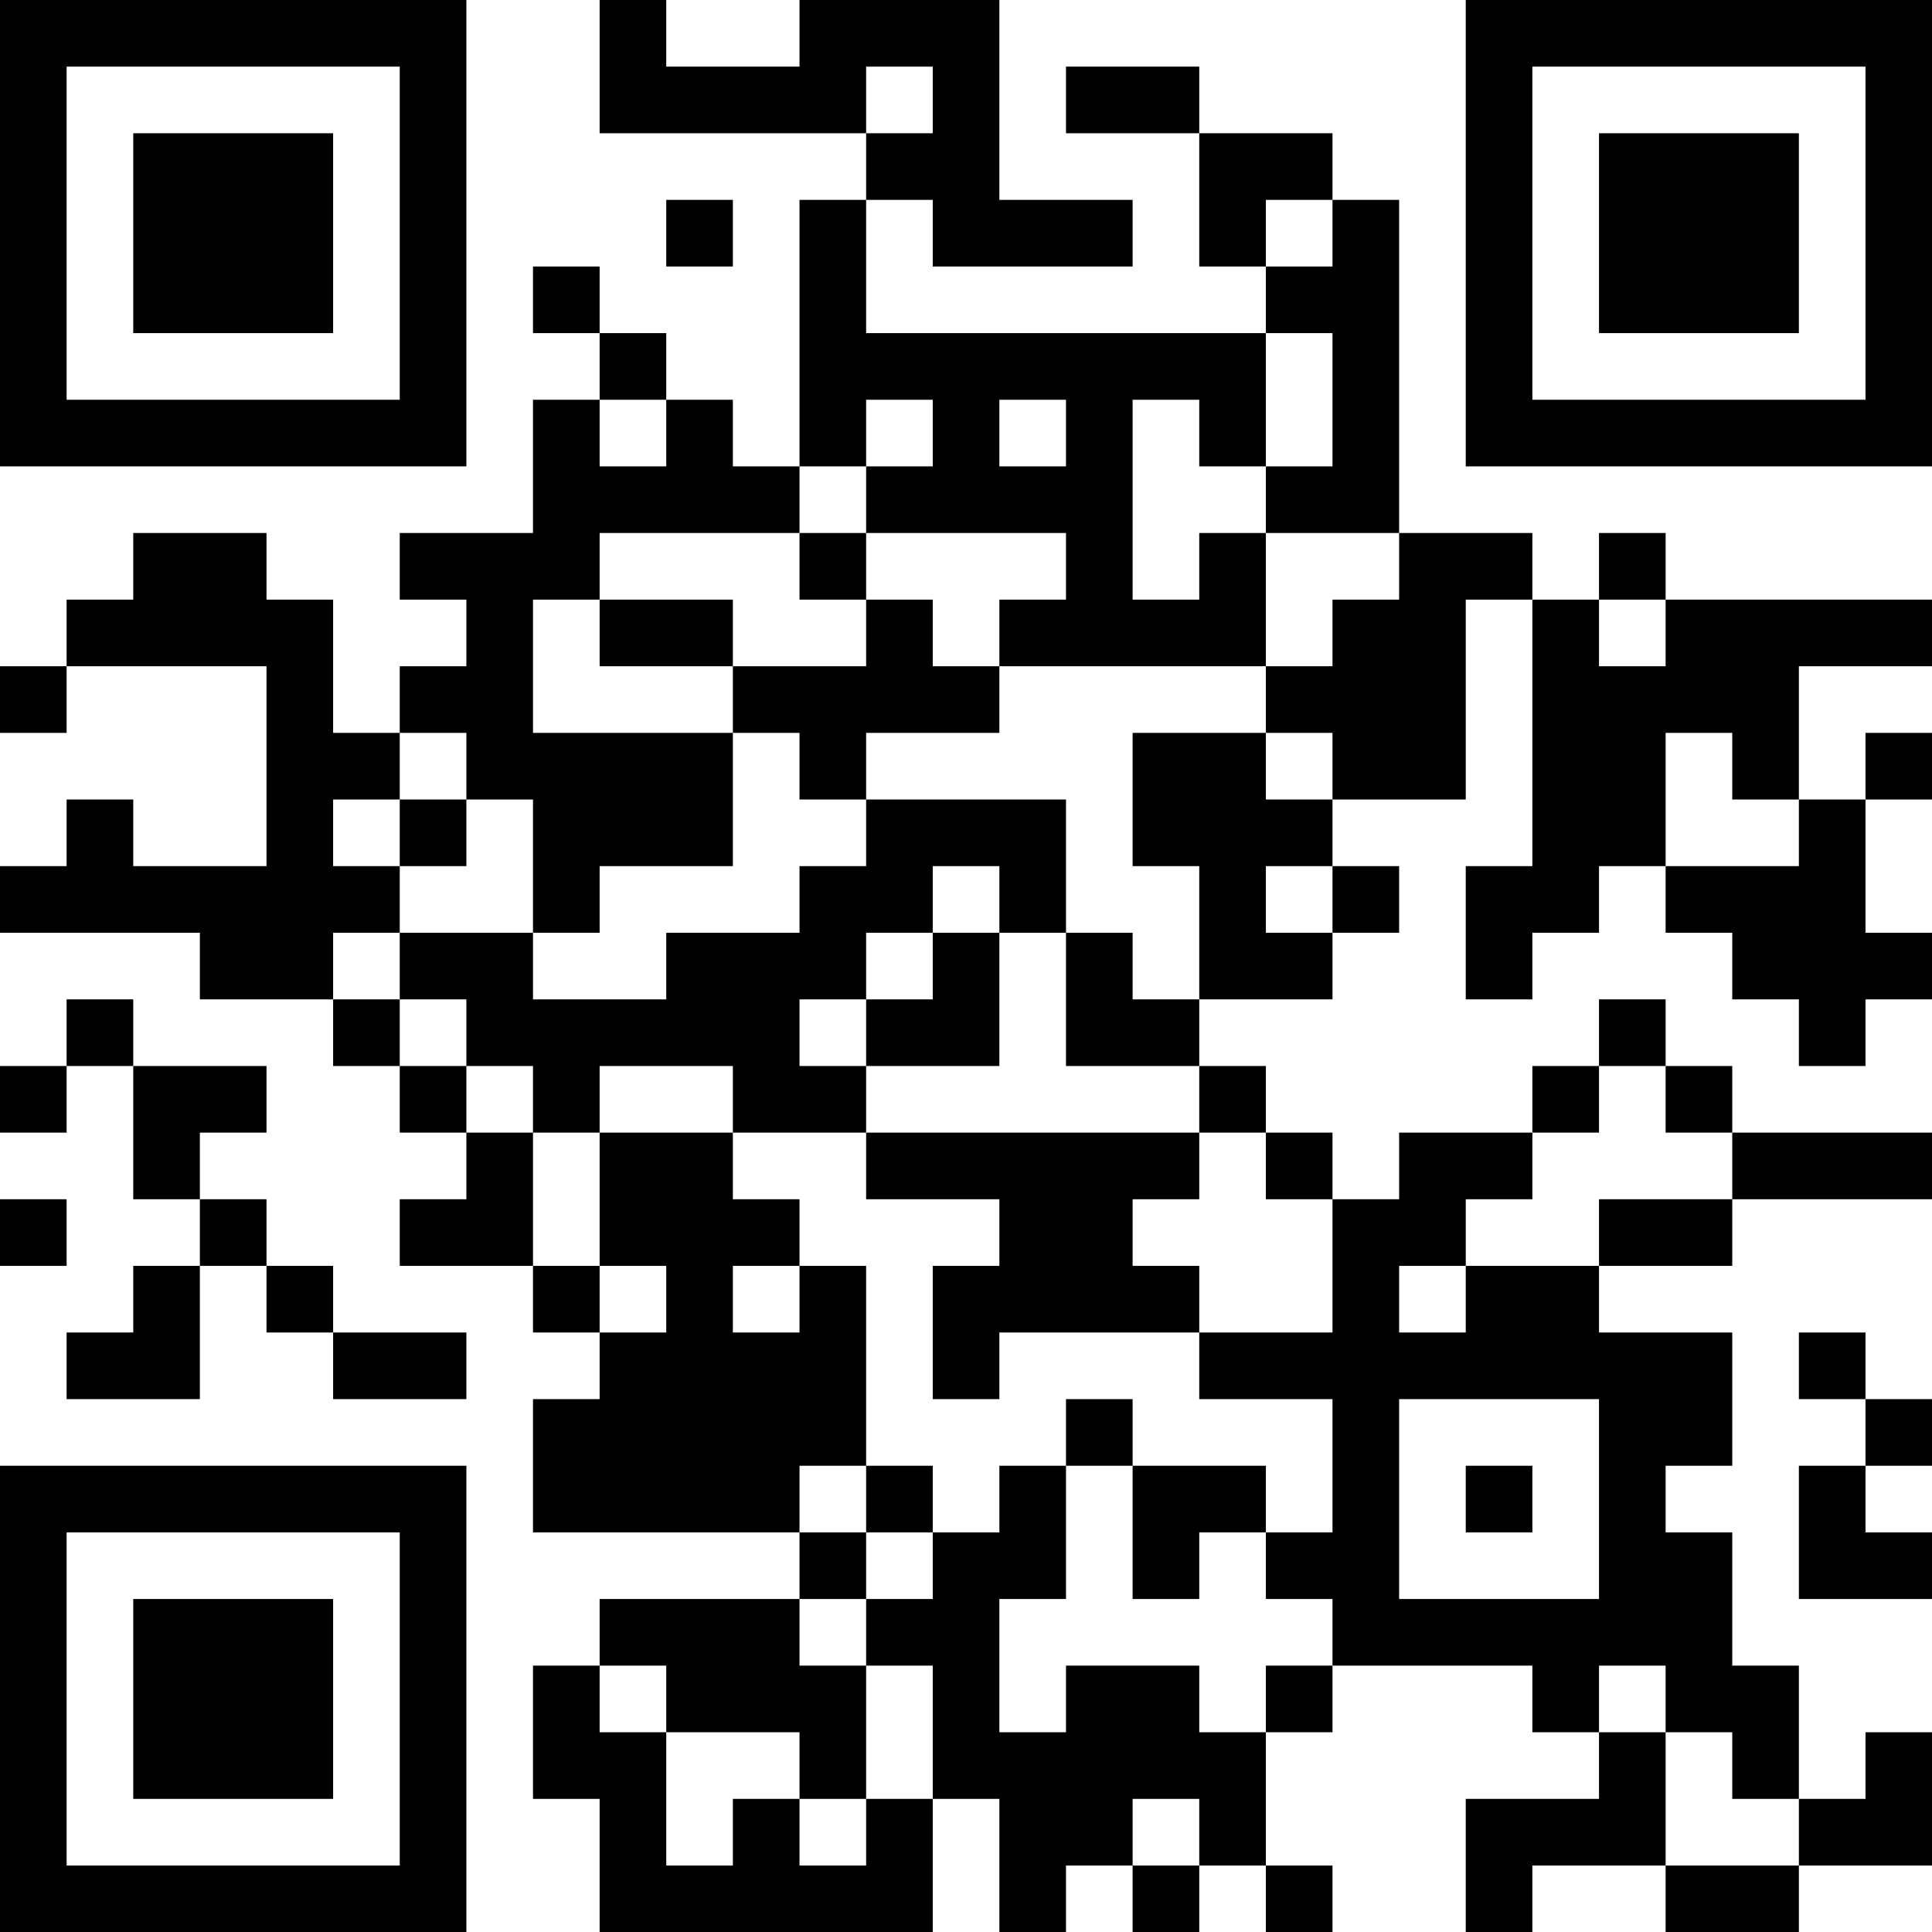 <?xml version="1.0" encoding="UTF-8"?>
<svg xmlns="http://www.w3.org/2000/svg" version="1.1" width="200" height="200" viewBox="0 0 200 200"><rect x="0" y="0" width="200" height="200" fill="#ffffff"/><g transform="scale(6.897)"><g transform="translate(0,0)"><path fill-rule="evenodd" d="M9 0L9 2L13 2L13 3L12 3L12 7L11 7L11 6L10 6L10 5L9 5L9 4L8 4L8 5L9 5L9 6L8 6L8 8L6 8L6 9L7 9L7 10L6 10L6 11L5 11L5 9L4 9L4 8L2 8L2 9L1 9L1 10L0 10L0 11L1 11L1 10L4 10L4 13L2 13L2 12L1 12L1 13L0 13L0 14L3 14L3 15L5 15L5 16L6 16L6 17L7 17L7 18L6 18L6 19L8 19L8 20L9 20L9 21L8 21L8 23L12 23L12 24L9 24L9 25L8 25L8 27L9 27L9 29L14 29L14 27L15 27L15 29L16 29L16 28L17 28L17 29L18 29L18 28L19 28L19 29L20 29L20 28L19 28L19 26L20 26L20 25L23 25L23 26L24 26L24 27L22 27L22 29L23 29L23 28L25 28L25 29L27 29L27 28L29 28L29 26L28 26L28 27L27 27L27 25L26 25L26 23L25 23L25 22L26 22L26 20L24 20L24 19L26 19L26 18L29 18L29 17L26 17L26 16L25 16L25 15L24 15L24 16L23 16L23 17L21 17L21 18L20 18L20 17L19 17L19 16L18 16L18 15L20 15L20 14L21 14L21 13L20 13L20 12L22 12L22 9L23 9L23 13L22 13L22 15L23 15L23 14L24 14L24 13L25 13L25 14L26 14L26 15L27 15L27 16L28 16L28 15L29 15L29 14L28 14L28 12L29 12L29 11L28 11L28 12L27 12L27 10L29 10L29 9L25 9L25 8L24 8L24 9L23 9L23 8L21 8L21 3L20 3L20 2L18 2L18 1L16 1L16 2L18 2L18 4L19 4L19 5L13 5L13 3L14 3L14 4L17 4L17 3L15 3L15 0L12 0L12 1L10 1L10 0ZM13 1L13 2L14 2L14 1ZM10 3L10 4L11 4L11 3ZM19 3L19 4L20 4L20 3ZM19 5L19 7L18 7L18 6L17 6L17 9L18 9L18 8L19 8L19 10L15 10L15 9L16 9L16 8L13 8L13 7L14 7L14 6L13 6L13 7L12 7L12 8L9 8L9 9L8 9L8 11L11 11L11 13L9 13L9 14L8 14L8 12L7 12L7 11L6 11L6 12L5 12L5 13L6 13L6 14L5 14L5 15L6 15L6 16L7 16L7 17L8 17L8 19L9 19L9 20L10 20L10 19L9 19L9 17L11 17L11 18L12 18L12 19L11 19L11 20L12 20L12 19L13 19L13 22L12 22L12 23L13 23L13 24L12 24L12 25L13 25L13 27L12 27L12 26L10 26L10 25L9 25L9 26L10 26L10 28L11 28L11 27L12 27L12 28L13 28L13 27L14 27L14 25L13 25L13 24L14 24L14 23L15 23L15 22L16 22L16 24L15 24L15 26L16 26L16 25L18 25L18 26L19 26L19 25L20 25L20 24L19 24L19 23L20 23L20 21L18 21L18 20L20 20L20 18L19 18L19 17L18 17L18 16L16 16L16 14L17 14L17 15L18 15L18 13L17 13L17 11L19 11L19 12L20 12L20 11L19 11L19 10L20 10L20 9L21 9L21 8L19 8L19 7L20 7L20 5ZM9 6L9 7L10 7L10 6ZM15 6L15 7L16 7L16 6ZM12 8L12 9L13 9L13 10L11 10L11 9L9 9L9 10L11 10L11 11L12 11L12 12L13 12L13 13L12 13L12 14L10 14L10 15L8 15L8 14L6 14L6 15L7 15L7 16L8 16L8 17L9 17L9 16L11 16L11 17L13 17L13 18L15 18L15 19L14 19L14 21L15 21L15 20L18 20L18 19L17 19L17 18L18 18L18 17L13 17L13 16L15 16L15 14L16 14L16 12L13 12L13 11L15 11L15 10L14 10L14 9L13 9L13 8ZM24 9L24 10L25 10L25 9ZM25 11L25 13L27 13L27 12L26 12L26 11ZM6 12L6 13L7 13L7 12ZM14 13L14 14L13 14L13 15L12 15L12 16L13 16L13 15L14 15L14 14L15 14L15 13ZM19 13L19 14L20 14L20 13ZM1 15L1 16L0 16L0 17L1 17L1 16L2 16L2 18L3 18L3 19L2 19L2 20L1 20L1 21L3 21L3 19L4 19L4 20L5 20L5 21L7 21L7 20L5 20L5 19L4 19L4 18L3 18L3 17L4 17L4 16L2 16L2 15ZM24 16L24 17L23 17L23 18L22 18L22 19L21 19L21 20L22 20L22 19L24 19L24 18L26 18L26 17L25 17L25 16ZM0 18L0 19L1 19L1 18ZM27 20L27 21L28 21L28 22L27 22L27 24L29 24L29 23L28 23L28 22L29 22L29 21L28 21L28 20ZM16 21L16 22L17 22L17 24L18 24L18 23L19 23L19 22L17 22L17 21ZM21 21L21 24L24 24L24 21ZM13 22L13 23L14 23L14 22ZM22 22L22 23L23 23L23 22ZM24 25L24 26L25 26L25 28L27 28L27 27L26 27L26 26L25 26L25 25ZM17 27L17 28L18 28L18 27ZM0 0L0 7L7 7L7 0ZM1 1L1 6L6 6L6 1ZM2 2L2 5L5 5L5 2ZM22 0L22 7L29 7L29 0ZM23 1L23 6L28 6L28 1ZM24 2L24 5L27 5L27 2ZM0 22L0 29L7 29L7 22ZM1 23L1 28L6 28L6 23ZM2 24L2 27L5 27L5 24Z" fill="#000000"/></g></g></svg>
